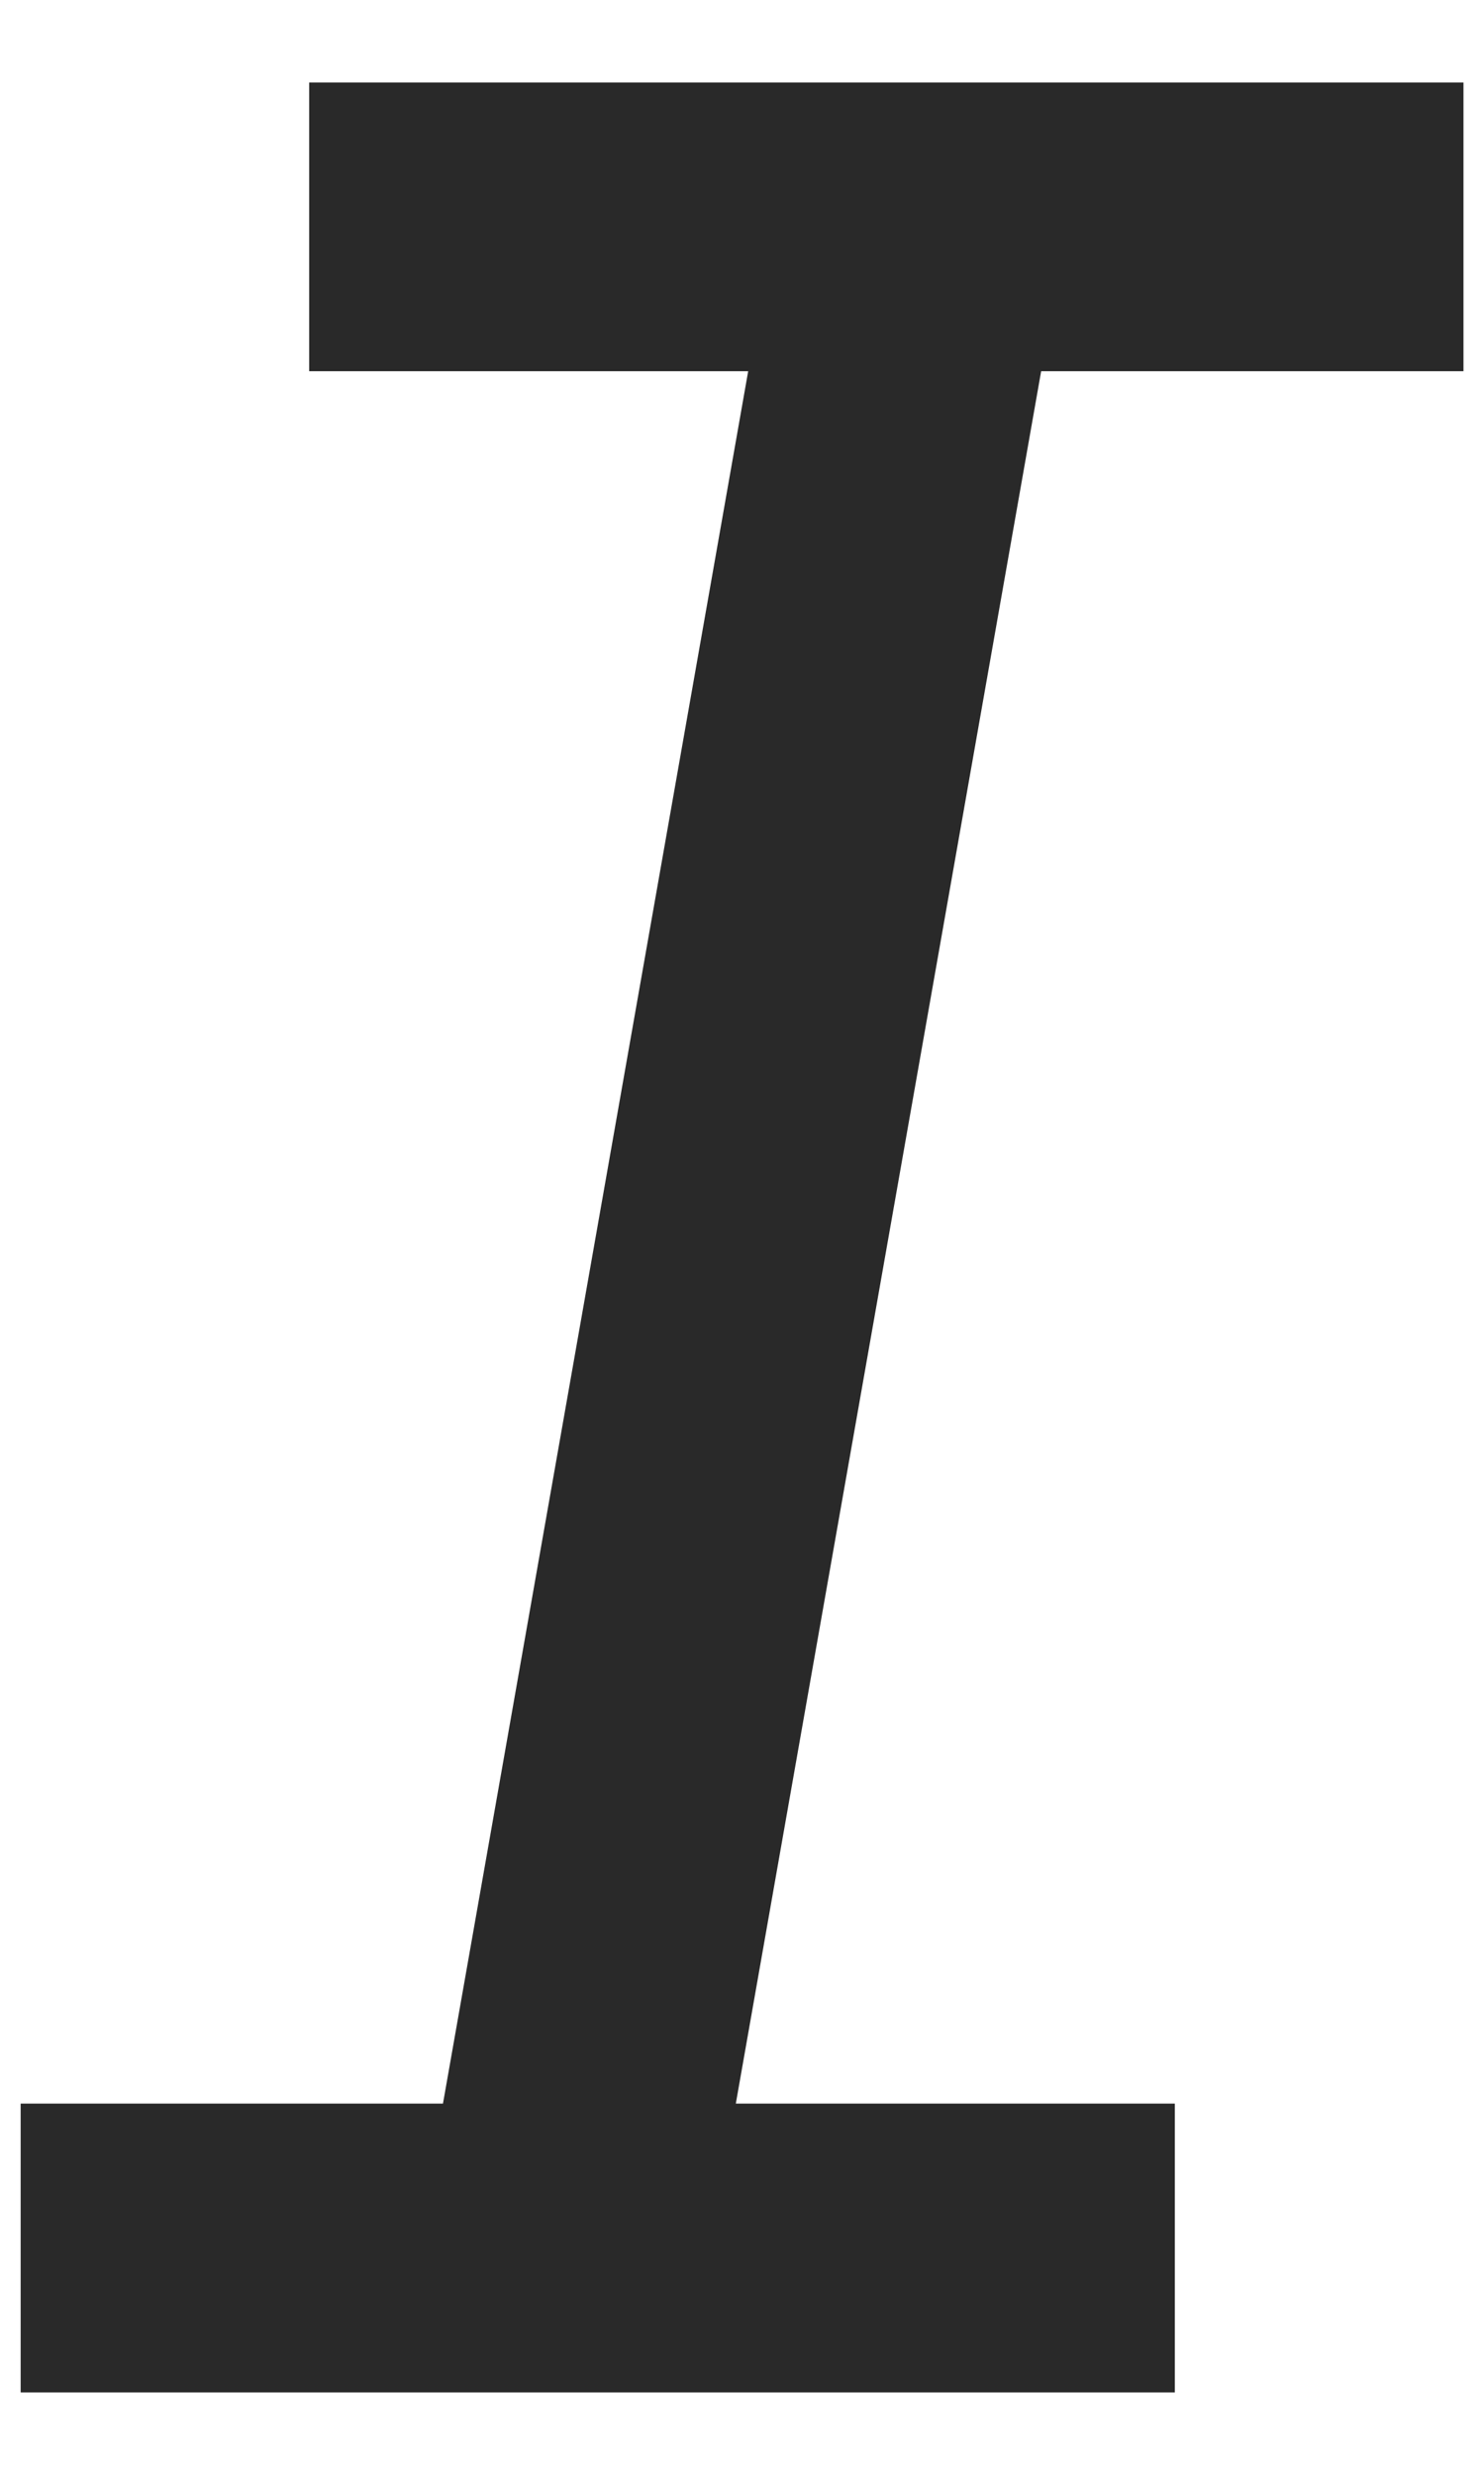 <svg width="12" height="20" viewBox="0 0 12 20" fill="none" xmlns="http://www.w3.org/2000/svg">
<path d="M9.5 19.334H0.167V17H3.582L6.05 3H2.5V0.667H11.834V3H8.419L5.95 17H9.5V19.334Z" fill="#292929"/>
</svg>
